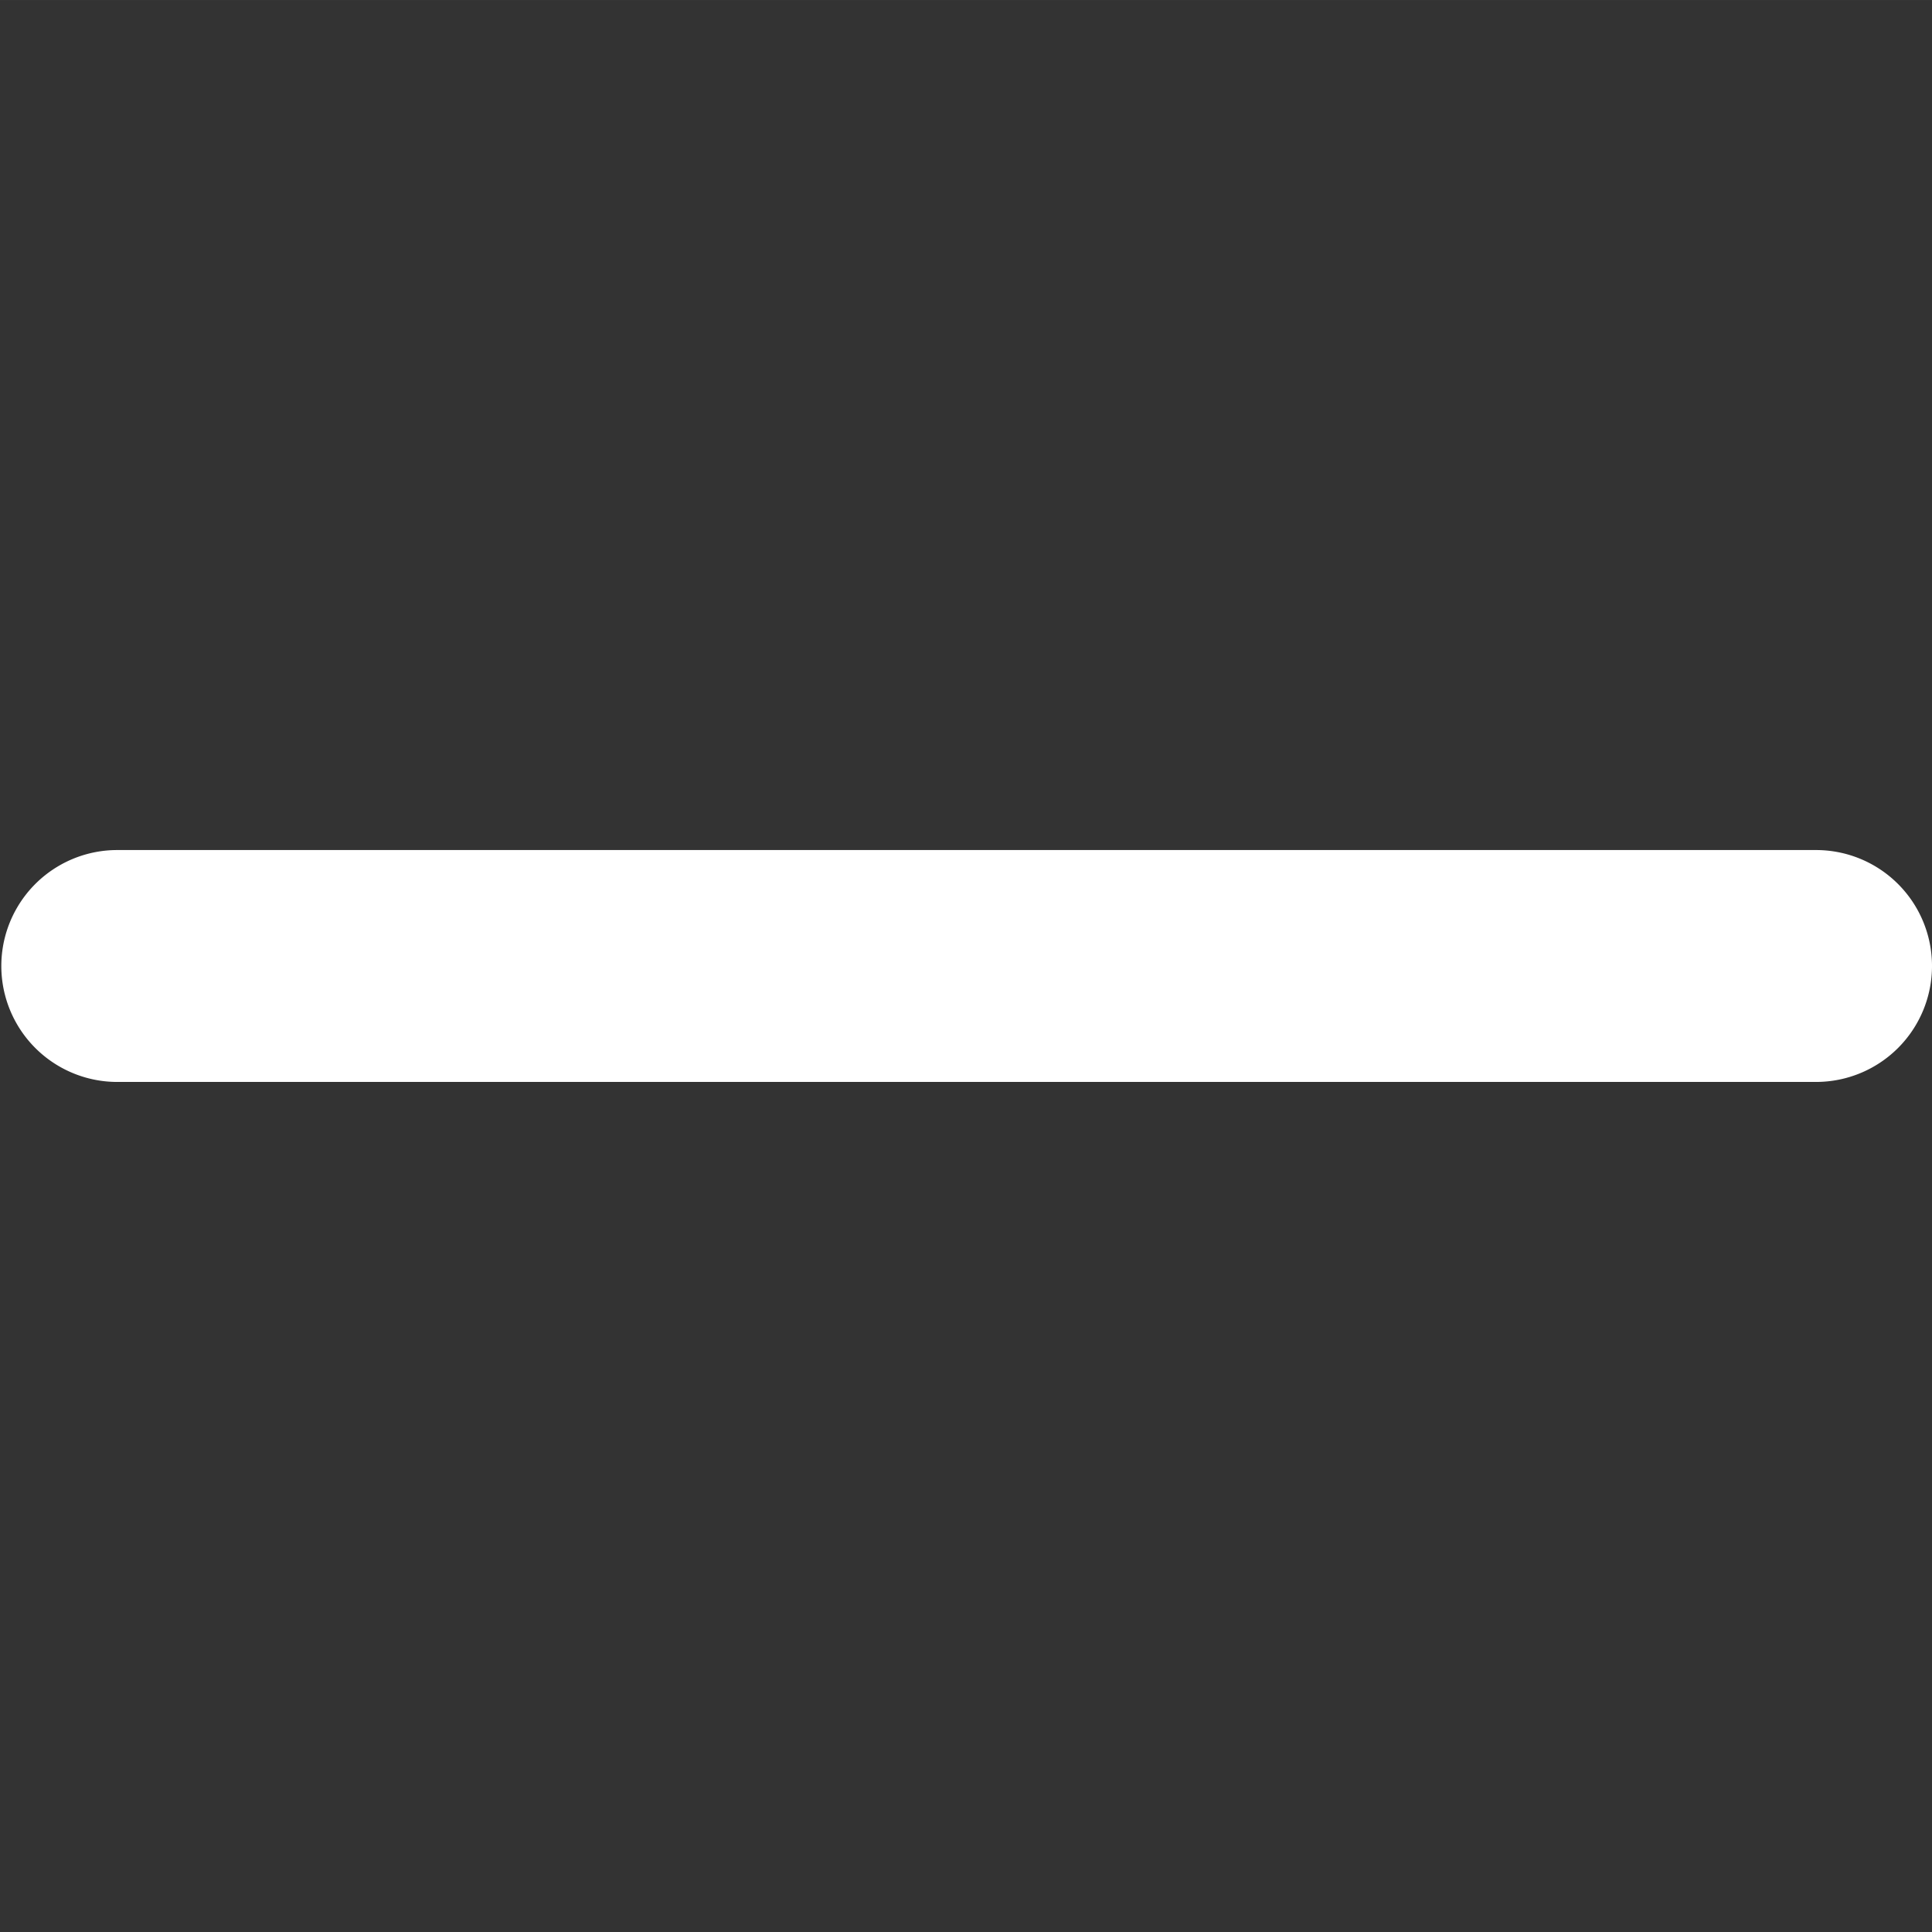 <svg xmlns="http://www.w3.org/2000/svg" version="1.1" xmlns:xlink="http://www.w3.org/1999/xlink" width="18" height="18" x="0" y="0" viewBox="0 0 121.805 121.804" style="enable-background:new 0 0 512 512" xml:space="preserve" class=""><rect x="0" y="0" width="121.805" height="121.804" fill="#333333" stroke="none"/><g><path d="M7.308 68.211h107.188a7.309 7.309 0 0 0 7.309-7.31 7.308 7.308 0 0 0-7.309-7.309H7.308a7.31 7.31 0 0 0 0 14.619z" fill="#ffffff" data-original="#000000" class=""></path></g></svg>